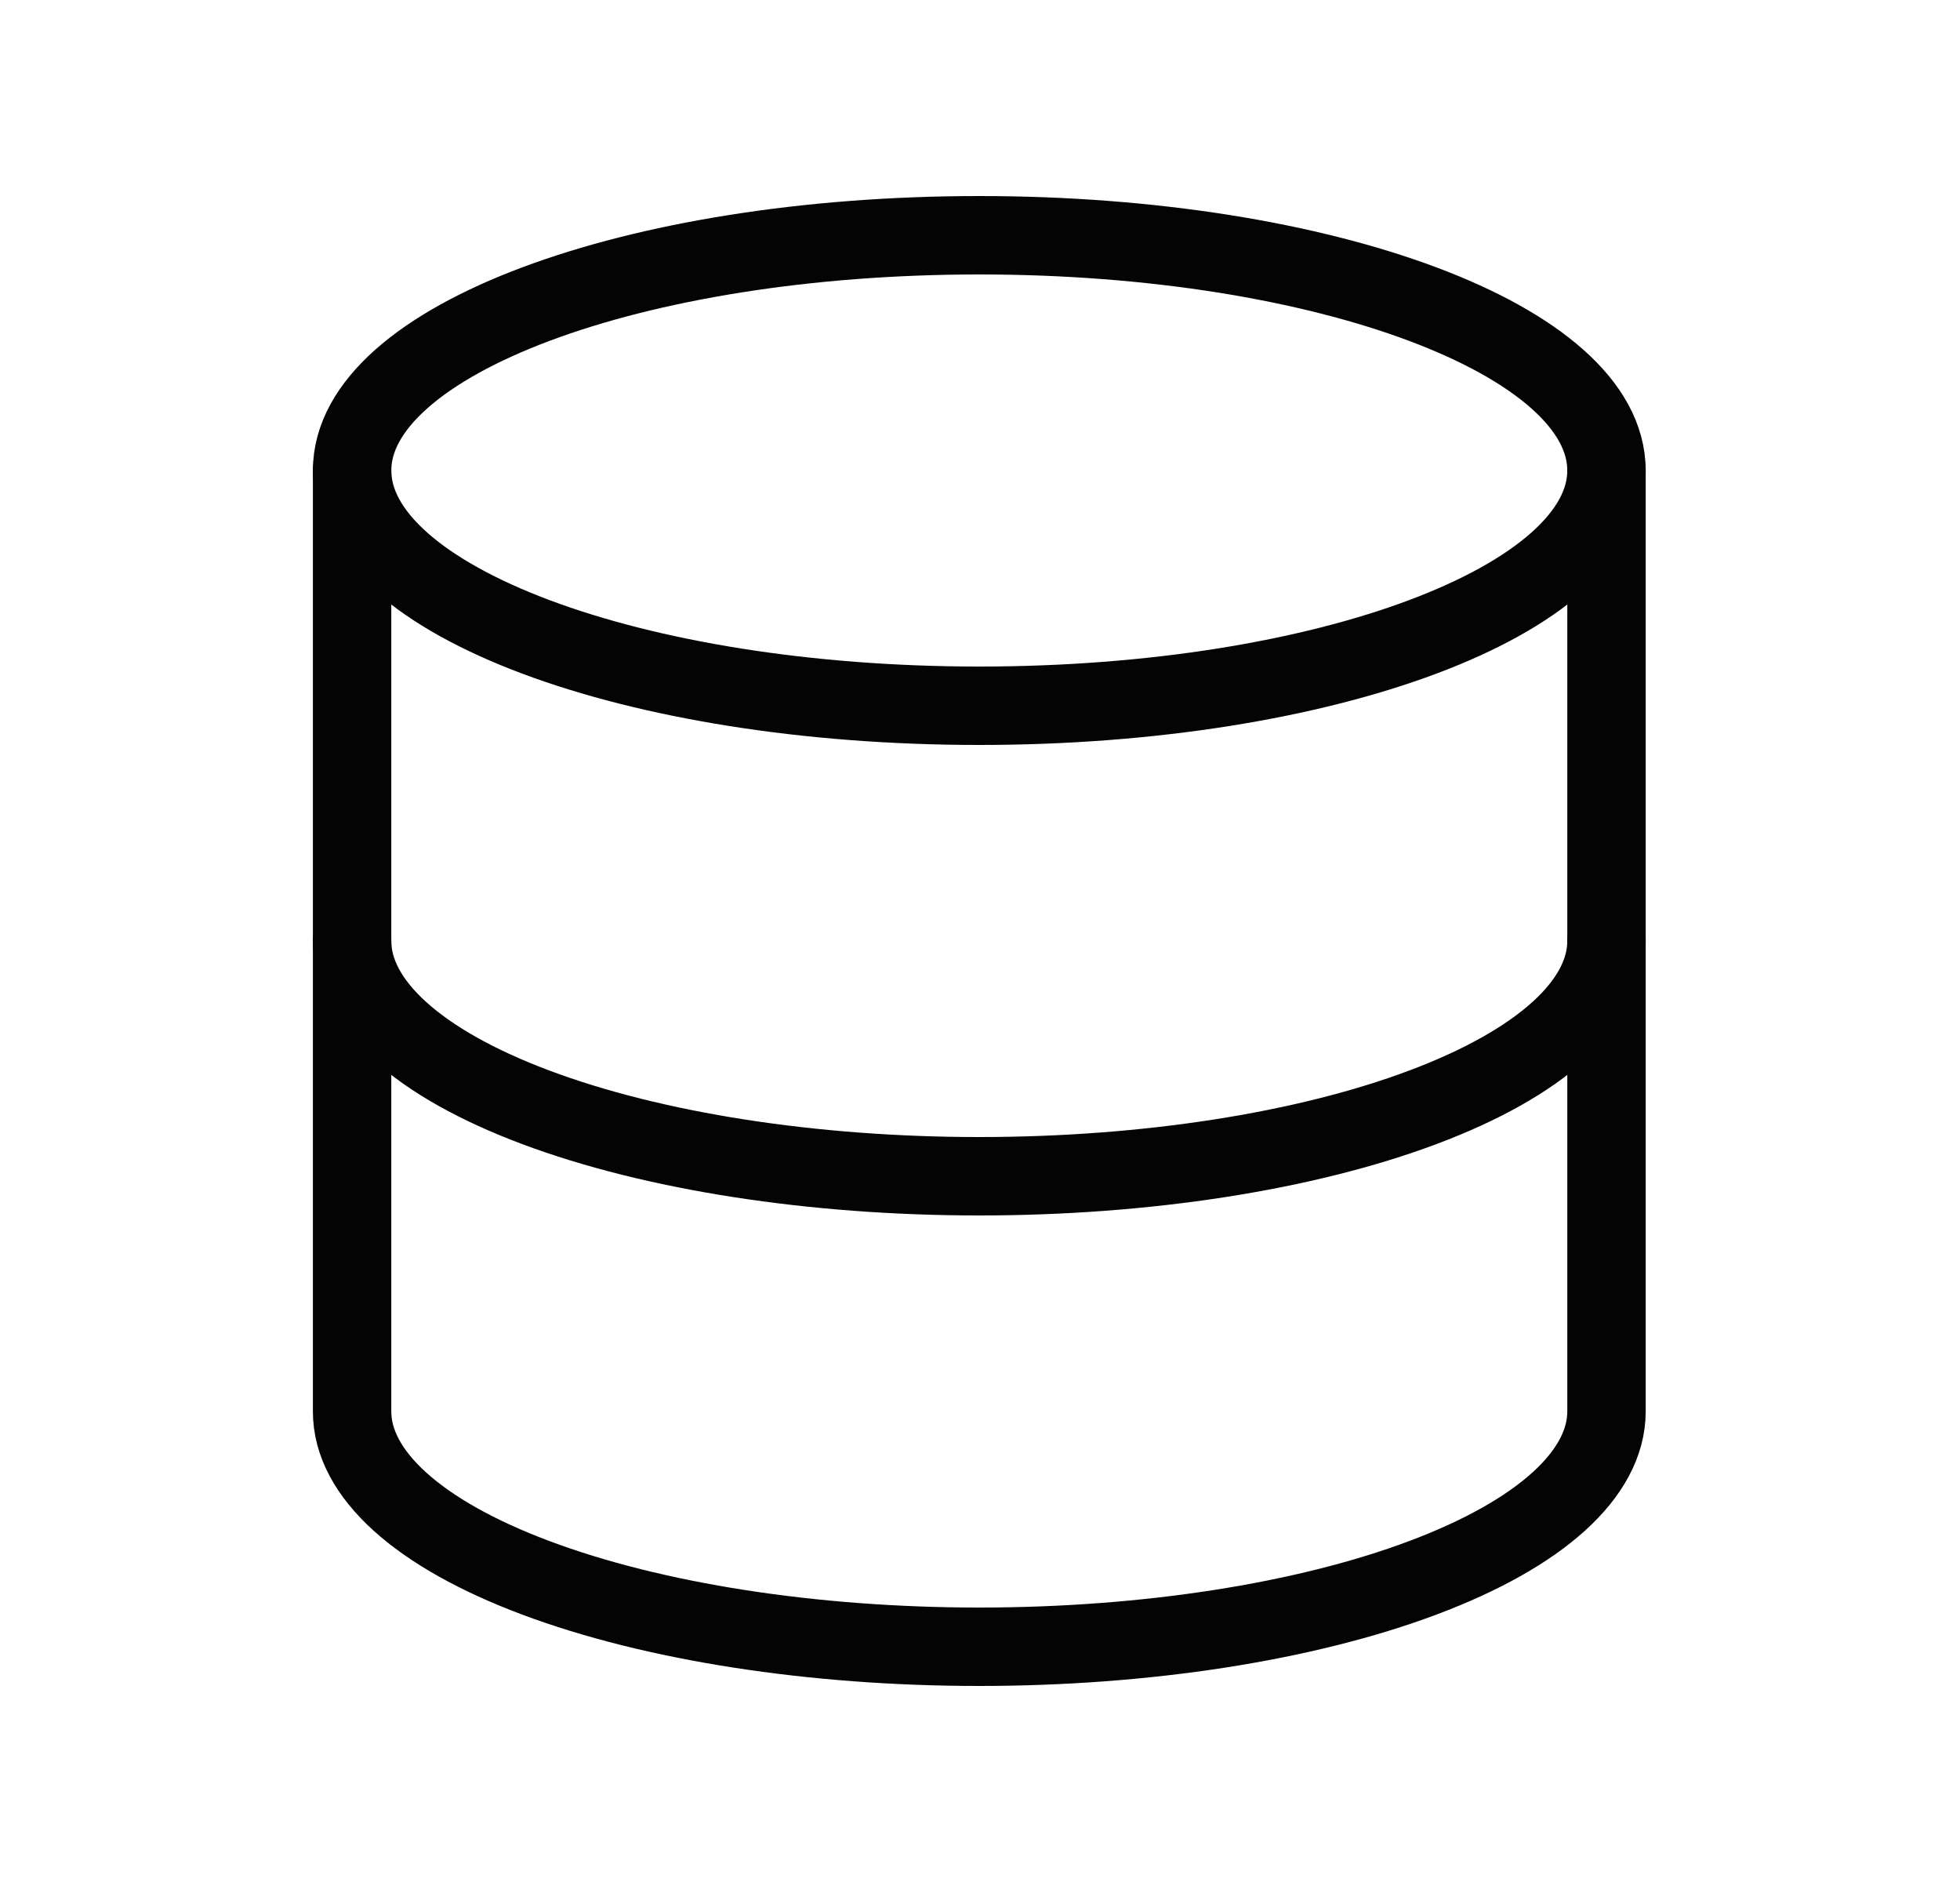 <svg width="25" height="24" viewBox="0 0 25 24" fill="none" xmlns="http://www.w3.org/2000/svg">
<path d="M12.491 9C16.91 9 20.491 7.657 20.491 6C20.491 4.343 16.91 3 12.491 3C8.073 3 4.491 4.343 4.491 6C4.491 7.657 8.073 9 12.491 9Z" stroke="#040404" stroke-linecap="round" stroke-linejoin="round"/>
<path d="M4.491 6V12C4.491 12.796 5.334 13.559 6.834 14.121C8.335 14.684 10.37 15 12.491 15C14.613 15 16.648 14.684 18.148 14.121C19.648 13.559 20.491 12.796 20.491 12V6" stroke="#040404" stroke-linecap="round" stroke-linejoin="round"/>
<path d="M4.491 12V18C4.491 18.796 5.334 19.559 6.834 20.121C8.335 20.684 10.37 21 12.491 21C14.613 21 16.648 20.684 18.148 20.121C19.648 19.559 20.491 18.796 20.491 18V12" stroke="#040404" stroke-linecap="round" stroke-linejoin="round"/>
</svg>
